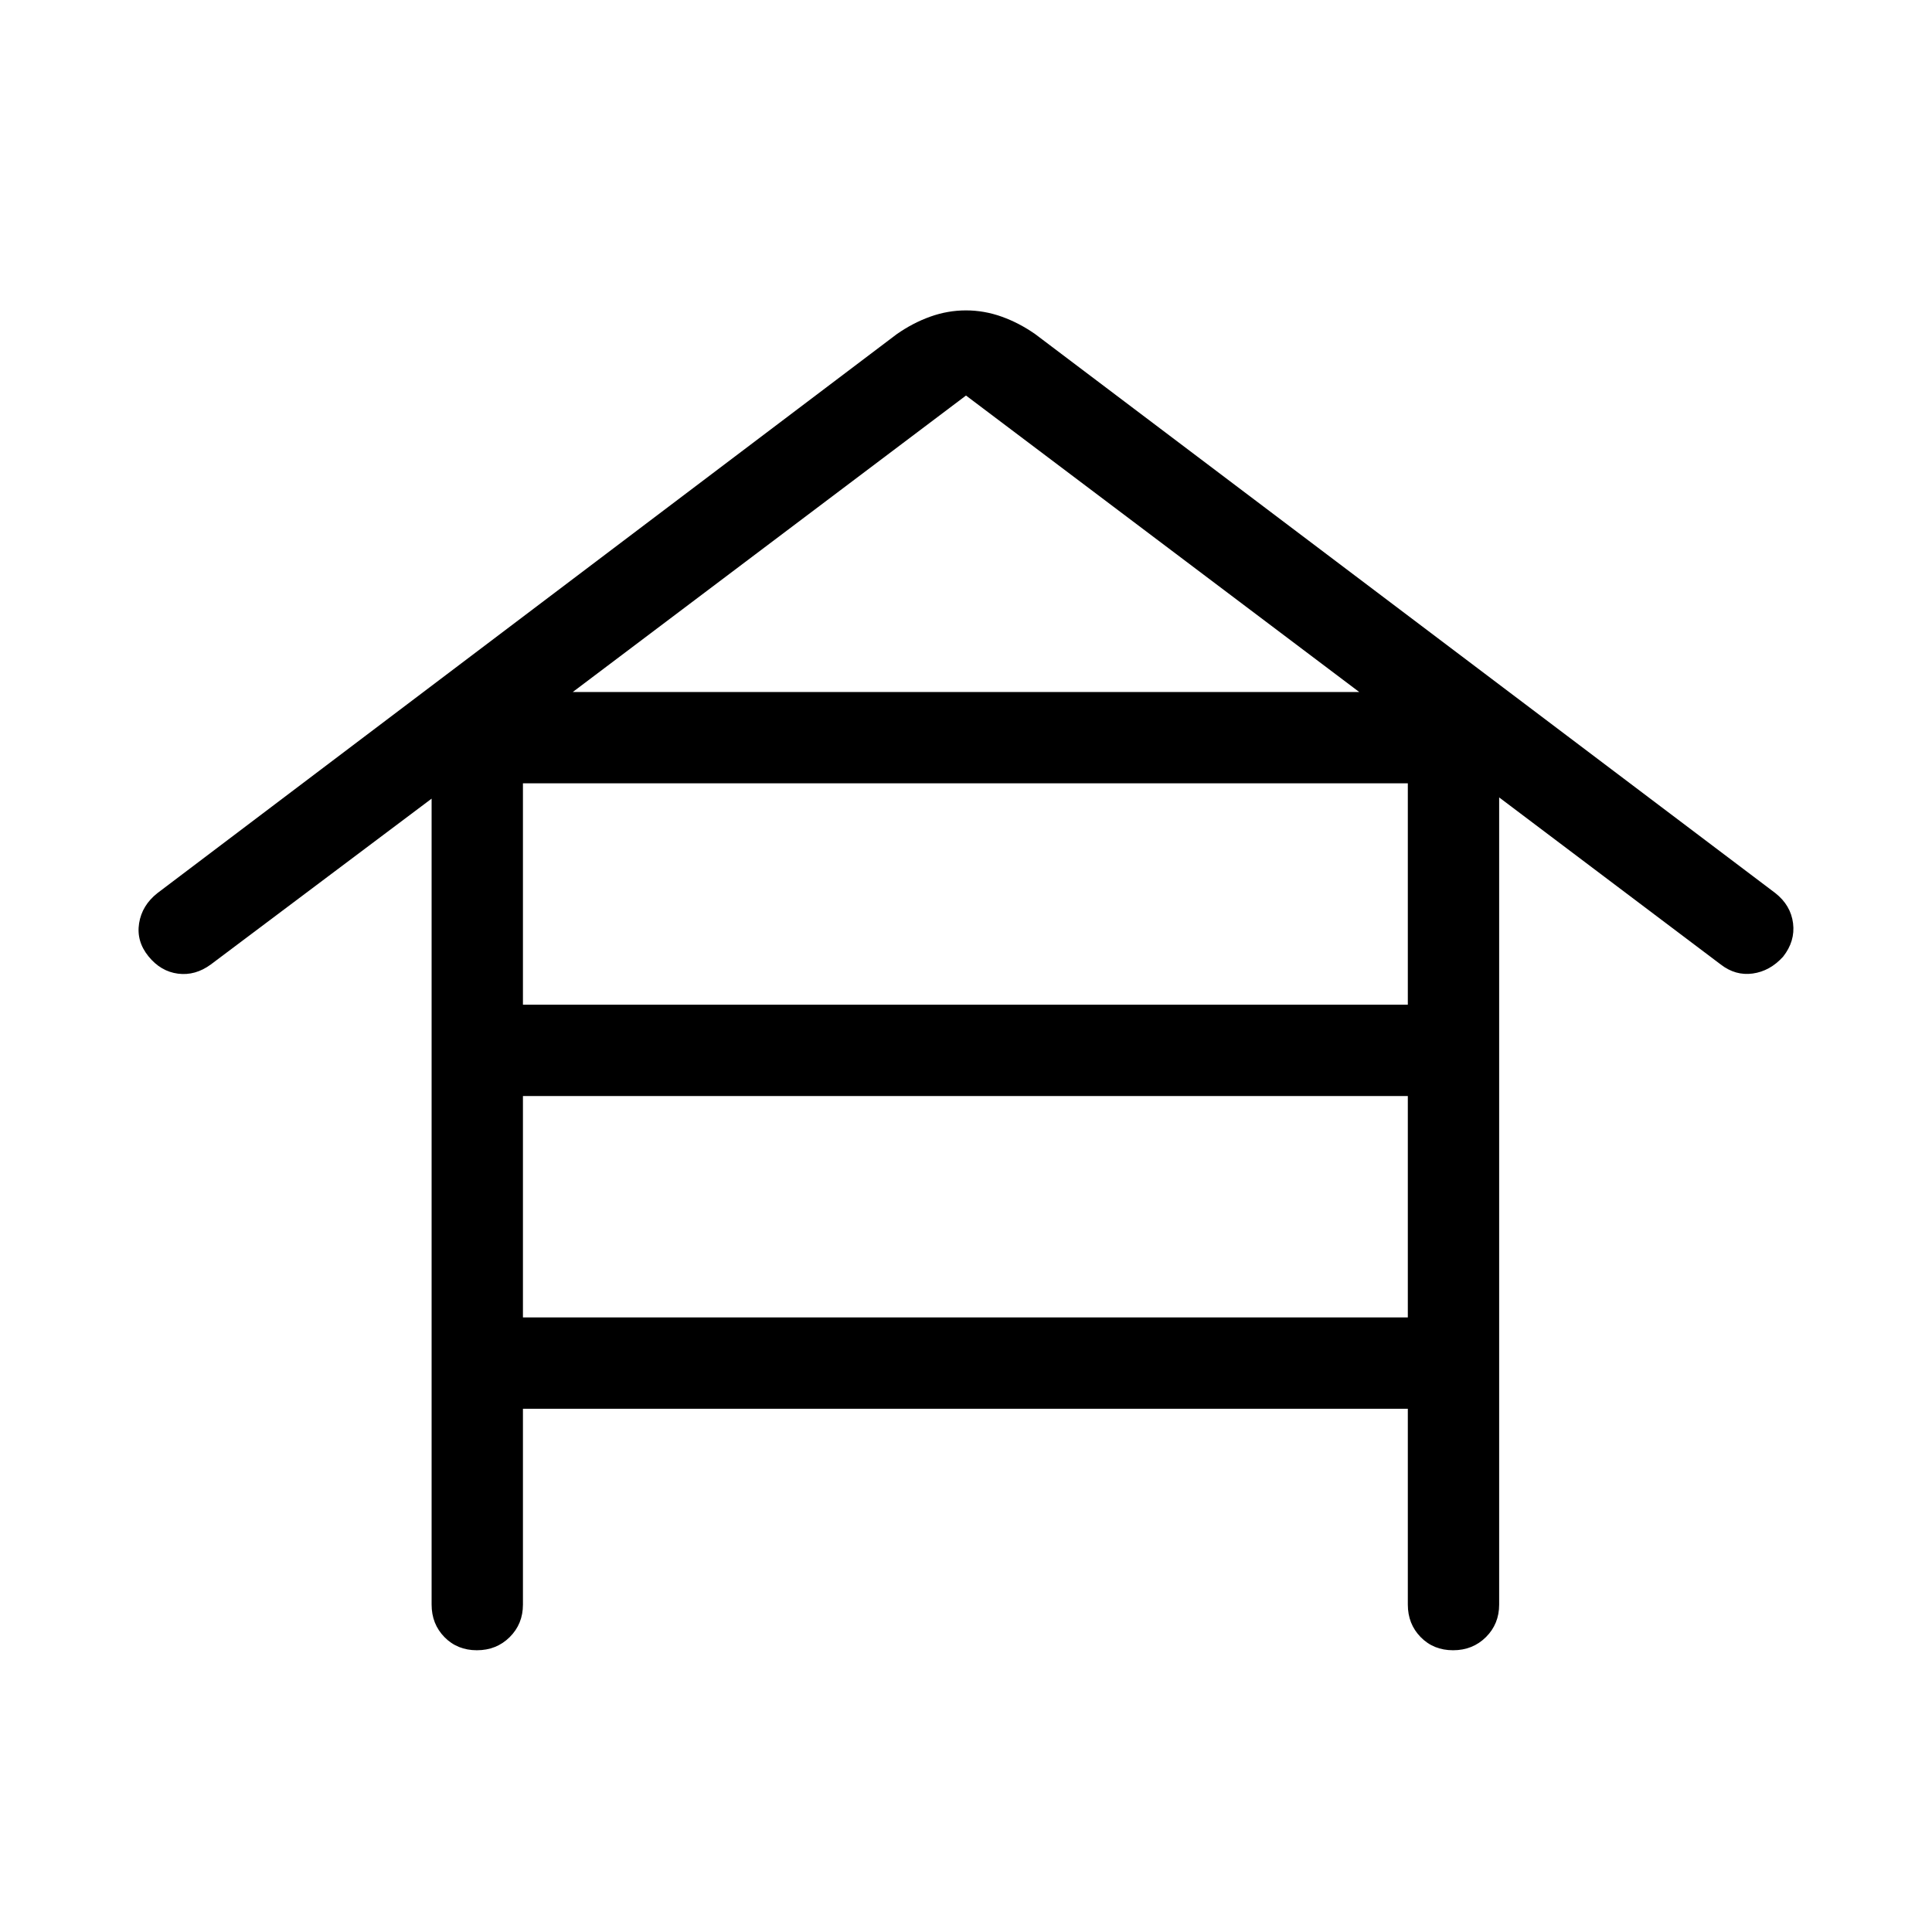 <svg xmlns="http://www.w3.org/2000/svg" height="48" viewBox="0 -960 960 960" width="48"><path d="M259.846-260.001v97.308q0 9.644-6.58 16.168-6.58 6.524-16.307 6.524-9.728 0-16.112-6.524-6.384-6.524-6.384-16.168v-400.462L104.77-480.77q-7.753 5.692-16.338 4.577-8.585-1.115-14.662-8.615-6.076-7.5-4.653-16.423 1.423-8.923 9.115-14.999l367.307-277.692q8-5.615 16.699-8.73 8.699-3.116 17.747-3.116 9.047 0 17.762 3.116 8.714 3.115 16.714 8.73L882.153-516.23q7.692 6.076 8.807 14.999 1.116 8.923-4.961 16.615-6.516 7.172-15.082 8.355-8.566 1.183-15.917-4.509l-110.078-83v401.077q0 9.644-6.58 16.168-6.58 6.524-16.307 6.524-9.728 0-16.112-6.524-6.384-6.524-6.384-16.168v-97.308H259.846Zm0-200.768h439.693V-570.77H259.846v110.001Zm0 155.384h439.693v-110.001H259.846v110.001Zm24.769-310.769h390.77L480-763.461 284.615-616.154Z"/></svg>